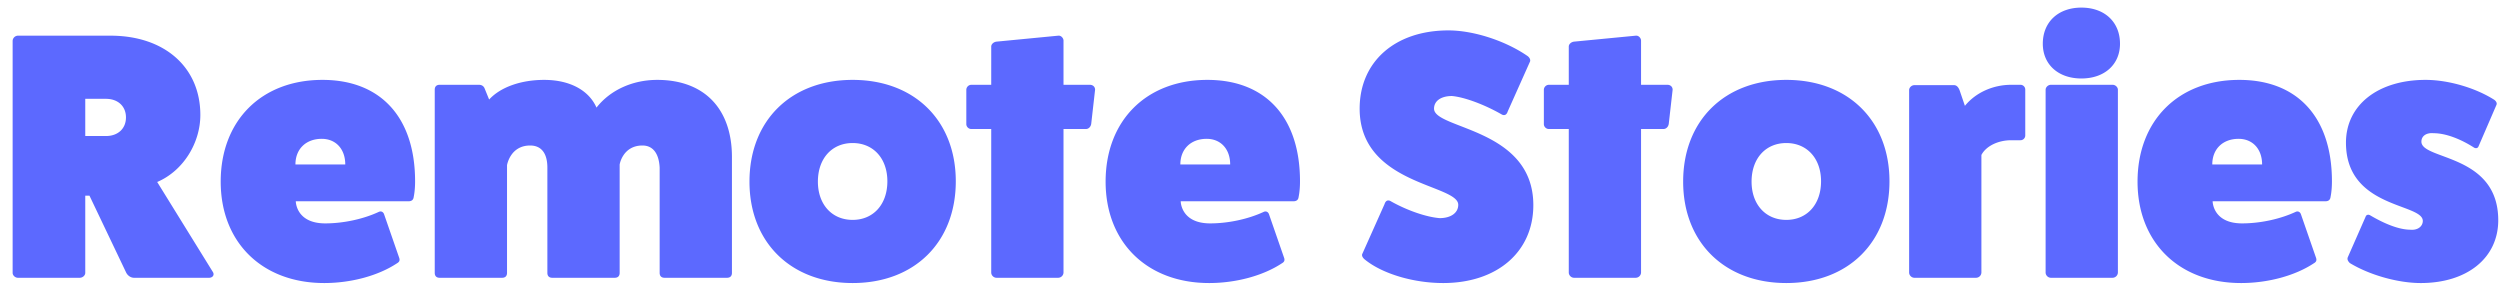 <svg width="171" height="20" viewBox="0 0 171 20" xmlns="http://www.w3.org/2000/svg"><title>Remote Stories</title><path d="M10.752 12.448c1.8-.768 2.952-2.688 2.952-4.584 0-3.264-2.448-5.424-6.144-5.424H1.224a.37.37 0 0 0-.36.36v15.864c0 .168.168.336.36.336h4.224c.216 0 .384-.168.384-.336v-5.28h.288l2.496 5.232c.096.216.312.384.552.384h5.136c.216 0 .384-.168.264-.384l-3.816-6.168zm-4.92-3.144V6.76h1.416c.816 0 1.368.504 1.368 1.272s-.552 1.272-1.368 1.272H5.832zM26.28 14.68c-.048-.168-.192-.264-.36-.192-1.08.504-2.448.792-3.672.792-2.016 0-2.016-1.512-2.016-1.512h7.704c.216 0 .336-.096.36-.288.072-.36.096-.72.096-1.08 0-4.368-2.352-6.936-6.336-6.936-4.176 0-6.96 2.784-6.96 6.96 0 4.152 2.832 6.936 7.08 6.936 1.848 0 3.696-.504 4.968-1.344.168-.096.216-.192.168-.36L26.28 14.68zm-6.072-3.432c0-1.056.72-1.752 1.8-1.752.96 0 1.608.696 1.608 1.752h-3.408zM33.144 6.04c-.072-.168-.216-.24-.384-.24h-2.688c-.216 0-.336.12-.336.336v12.528c0 .216.12.336.336.336h4.272c.216 0 .336-.12.336-.336v-7.368s.216-1.344 1.584-1.344c.72 0 1.176.48 1.176 1.512v7.2c0 .216.12.336.336.336h4.272c.216 0 .336-.12.336-.336v-7.368c-.024 0 .192-1.344 1.56-1.344.72 0 1.128.552 1.176 1.512v7.2c0 .216.12.336.336.336h4.272c.216 0 .336-.12.336-.336v-7.92c0-3.312-1.896-5.28-5.112-5.28-1.68 0-3.216.696-4.152 1.896-.528-1.2-1.848-1.896-3.576-1.896-1.608 0-3 .504-3.768 1.344l-.312-.768zm25.176-.576c-4.224 0-7.056 2.784-7.056 6.96 0 4.152 2.832 6.936 7.056 6.936s7.056-2.784 7.056-6.96c0-4.152-2.832-6.936-7.056-6.936zm0 4.32c1.416 0 2.376 1.056 2.376 2.616 0 1.584-.96 2.64-2.376 2.64s-2.376-1.056-2.376-2.616c0-1.584.96-2.64 2.376-2.64zM72.744 5.8V2.776c0-.168-.168-.36-.36-.336l-4.224.408c-.192.024-.36.168-.36.336V5.8h-1.368a.349.349 0 0 0-.336.36v2.328c0 .192.168.336.336.336H67.8v9.816c0 .192.168.36.36.36h4.224a.37.37 0 0 0 .36-.36V8.824h1.536c.192 0 .336-.168.36-.36l.264-2.328c0-.192-.144-.336-.36-.336h-1.8zm14.064 8.88c-.048-.168-.192-.264-.36-.192-1.08.504-2.448.792-3.672.792-2.016 0-2.016-1.512-2.016-1.512h7.704c.216 0 .336-.096.36-.288.072-.36.096-.72.096-1.08 0-4.368-2.352-6.936-6.336-6.936-4.176 0-6.96 2.784-6.96 6.96 0 4.152 2.832 6.936 7.08 6.936 1.848 0 3.696-.504 4.968-1.344.168-.096.216-.192.168-.36l-1.032-2.976zm-6.072-3.432c0-1.056.72-1.752 1.8-1.752.96 0 1.608.696 1.608 1.752h-3.408zm12.456 6.096c-.072.12 0 .288.192.432 1.2.96 3.312 1.584 5.328 1.584 3.696 0 6.168-2.136 6.168-5.328 0-5.28-6.792-5.184-6.792-6.6 0-.528.48-.864 1.224-.864.84.072 2.208.576 3.384 1.248.192.12.36.048.432-.192l1.512-3.384c.072-.12 0-.312-.192-.432-1.512-1.032-3.672-1.728-5.376-1.728C95.424 2.08 93 4.216 93 7.432c0 5.232 6.744 5.16 6.744 6.576 0 .552-.504.912-1.272.912-.912-.072-2.232-.528-3.336-1.152-.192-.12-.36-.048-.432.192l-1.512 3.384zM112.248 5.8V2.776c0-.168-.168-.36-.36-.336l-4.224.408c-.192.024-.36.168-.36.336V5.8h-1.368a.349.349 0 0 0-.336.36v2.328c0 .192.168.336.336.336h1.368v9.816c0 .192.168.36.36.36h4.224a.37.37 0 0 0 .36-.36V8.824h1.536c.192 0 .336-.168.36-.36l.264-2.328c0-.192-.144-.336-.36-.336h-1.8zm9.936-.336c-4.224 0-7.056 2.784-7.056 6.96 0 4.152 2.832 6.936 7.056 6.936s7.056-2.784 7.056-6.96c0-4.152-2.832-6.936-7.056-6.936zm0 4.32c1.416 0 2.376 1.056 2.376 2.616 0 1.584-.96 2.64-2.376 2.64s-2.376-1.056-2.376-2.616c0-1.584.96-2.64 2.376-2.64zM137.568 5.8c-1.272 0-2.448.552-3.168 1.44l-.36-1.056c-.072-.192-.192-.36-.384-.36h-2.712c-.192 0-.36.168-.36.336v12.48c0 .192.168.36.36.36h4.224a.37.37 0 0 0 .36-.36V10.6c.312-.6 1.128-1.008 2.04-1.008h.624a.328.328 0 0 0 .336-.336v-3.12a.328.328 0 0 0-.336-.336h-.624zm4.8-5.28c-1.584 0-2.64.984-2.64 2.472 0 1.416 1.056 2.376 2.64 2.376s2.64-.96 2.64-2.376c0-1.488-1.056-2.472-2.64-2.472zM140.28 5.8c-.192 0-.36.168-.36.336V18.64c0 .192.168.36.36.36h4.224a.37.37 0 0 0 .36-.36V6.136c0-.168-.168-.336-.36-.336h-4.224zm17.112 8.88c-.048-.168-.192-.264-.36-.192-1.08.504-2.448.792-3.672.792-2.016 0-2.016-1.512-2.016-1.512h7.704c.216 0 .336-.096.36-.288.072-.36.096-.72.096-1.08 0-4.368-2.352-6.936-6.336-6.936-4.176 0-6.96 2.784-6.96 6.96 0 4.152 2.832 6.936 7.08 6.936 1.848 0 3.696-.504 4.968-1.344.168-.096.216-.192.168-.36l-1.032-2.976zm-6.072-3.432c0-1.056.72-1.752 1.8-1.752.96 0 1.608.696 1.608 1.752h-3.408zm9.264 6.36c-.048.144.024.264.144.384 1.344.816 3.288 1.368 4.848 1.368 3.192 0 5.304-1.728 5.304-4.296 0-4.56-5.256-4.104-5.256-5.376 0-.384.336-.624.84-.576.816 0 1.824.384 2.76.984.12.072.264.048.312-.096l1.224-2.832c.048-.12-.024-.24-.144-.336-1.272-.816-3.144-1.368-4.704-1.368-3.264 0-5.448 1.728-5.448 4.296 0 4.512 5.256 4.128 5.256 5.352 0 .36-.336.648-.84.6-.816 0-1.824-.432-2.76-.984-.12-.072-.264-.048-.312.096l-1.224 2.784z" fill="#5C69FF" fill-rule="evenodd"/></svg>